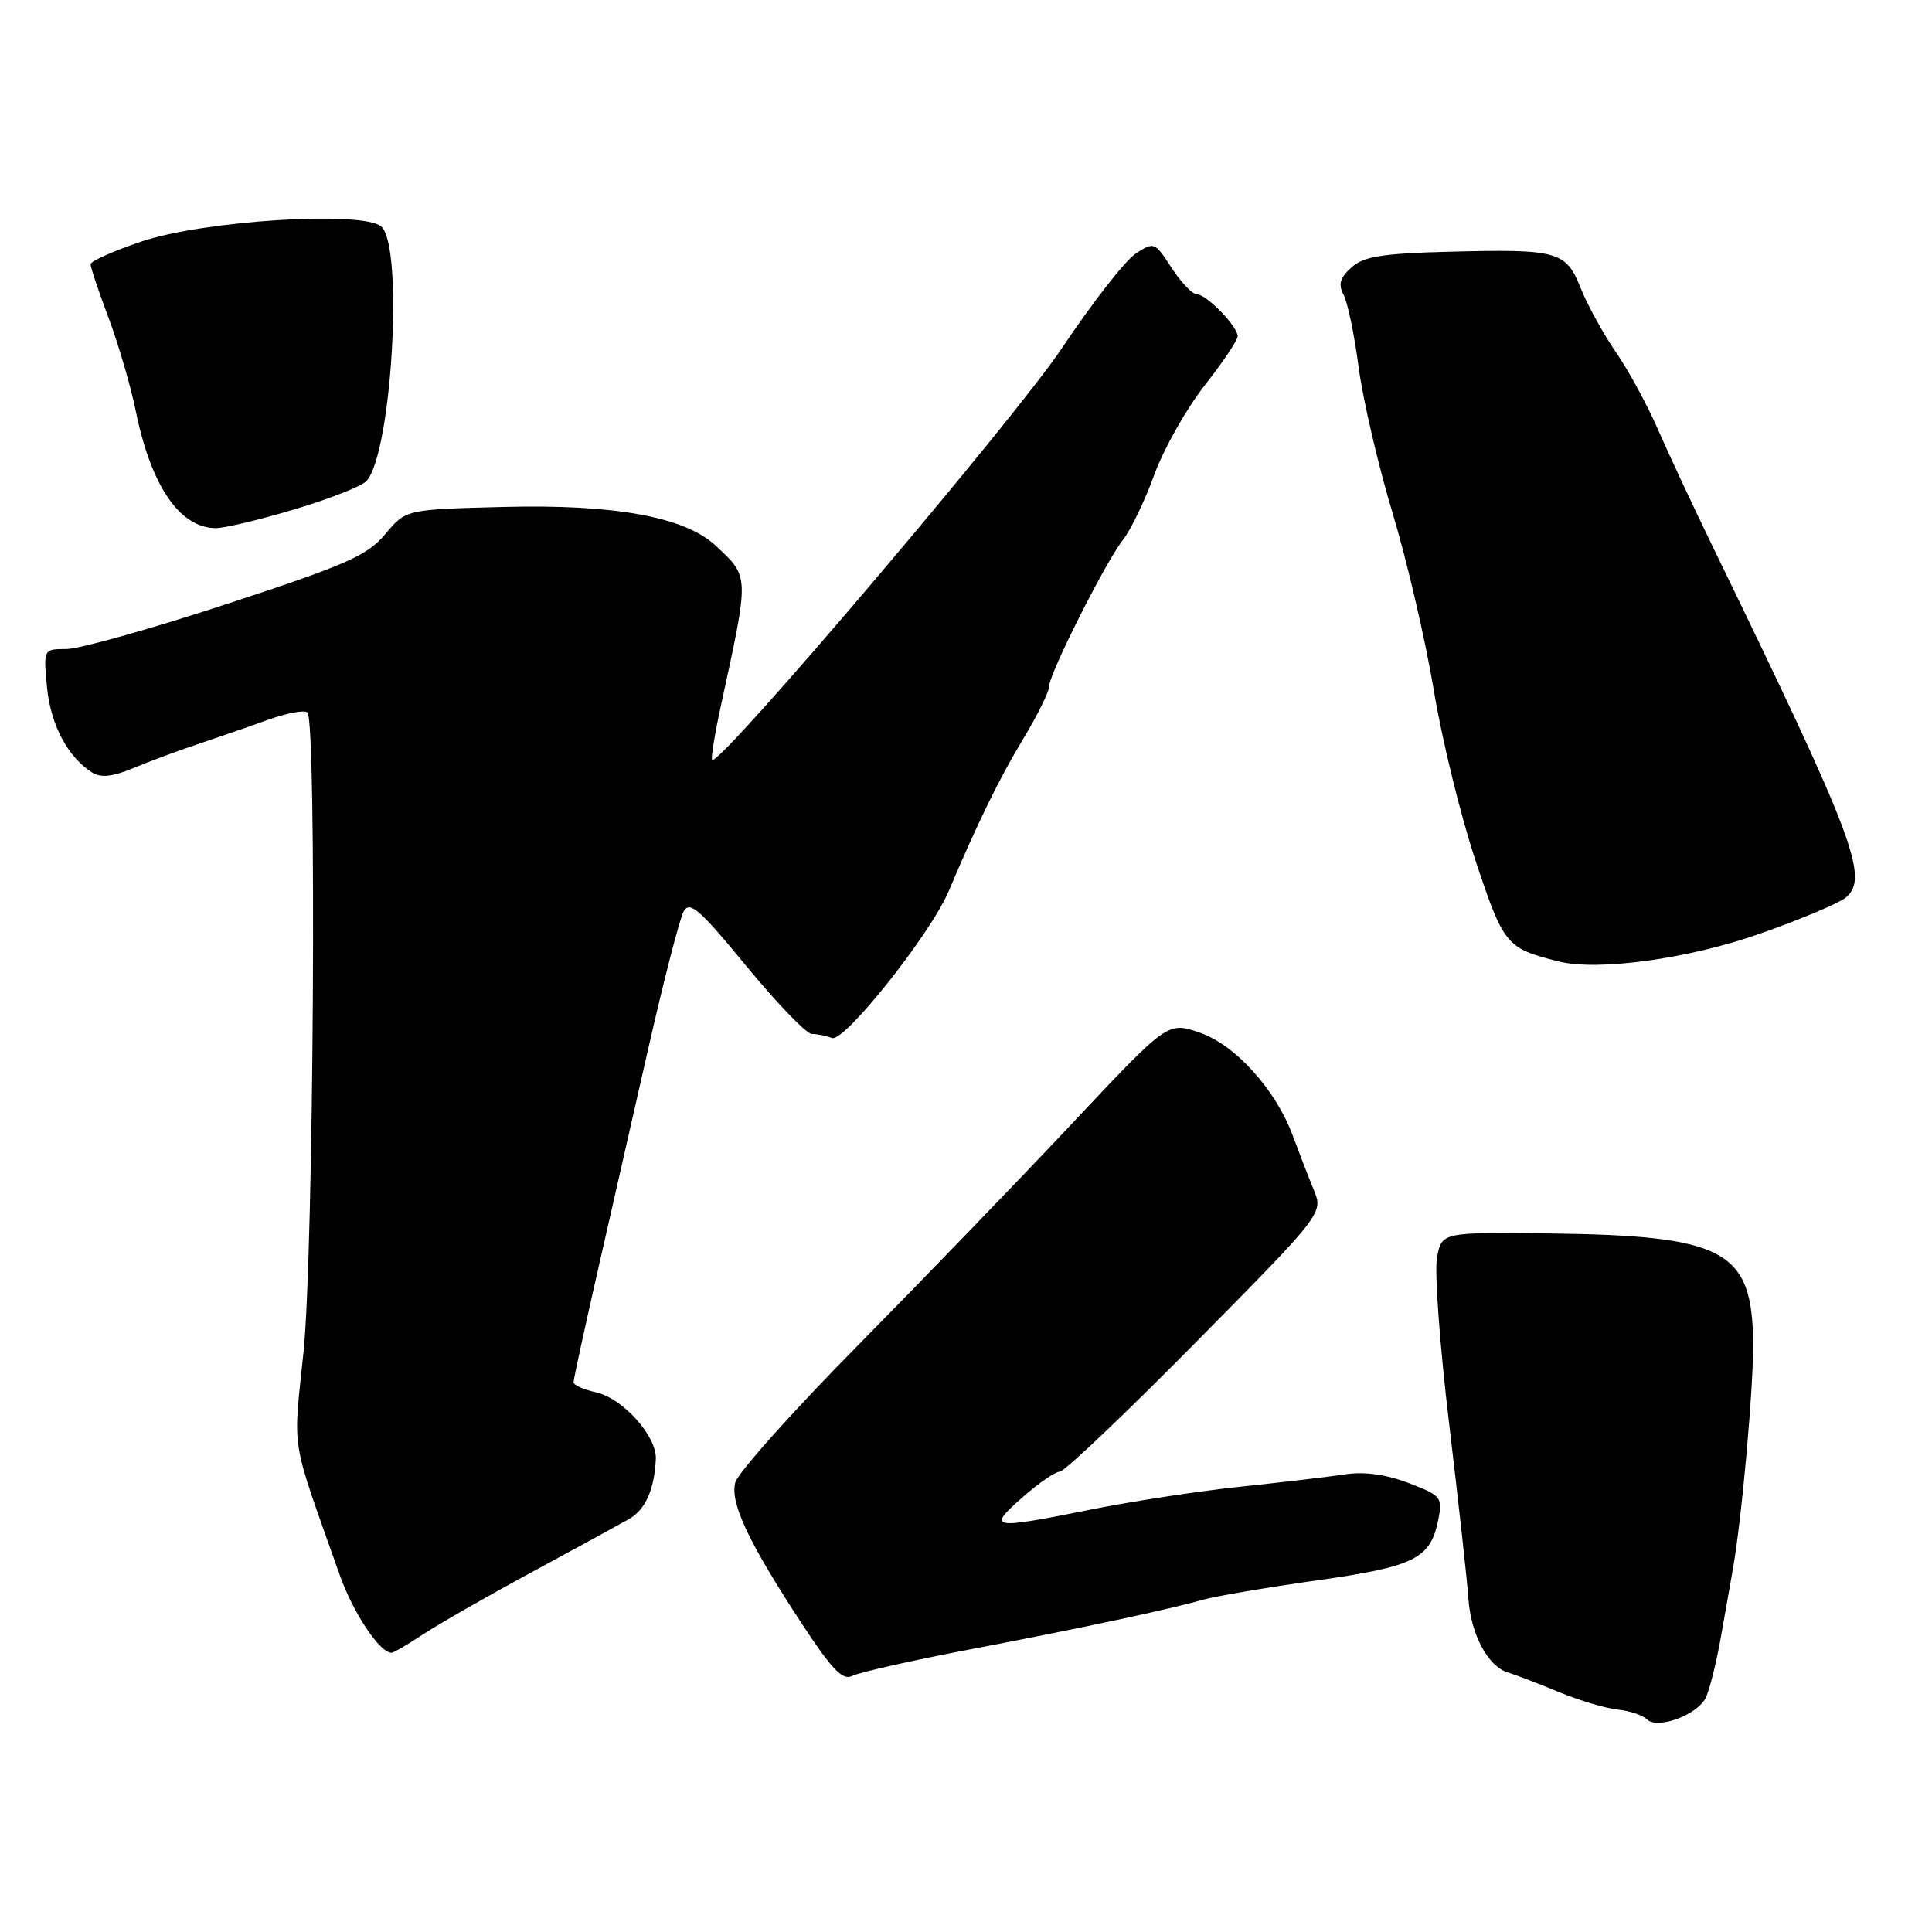 <?xml version="1.0" encoding="UTF-8" standalone="no"?>
<!DOCTYPE svg PUBLIC "-//W3C//DTD SVG 1.1//EN" "http://www.w3.org/Graphics/SVG/1.1/DTD/svg11.dtd" >
<svg xmlns="http://www.w3.org/2000/svg" xmlns:xlink="http://www.w3.org/1999/xlink" version="1.1" viewBox="0 0 256 256">
 <g >
 <path fill="currentColor"
d=" M 225.97 225.05 C 226.49 224.09 227.41 220.42 228.03 216.90 C 228.65 213.38 229.35 209.38 229.60 208.00 C 230.78 201.45 232.36 183.80 232.30 177.89 C 232.17 165.66 228.55 163.72 205.27 163.44 C 191.04 163.27 191.04 163.27 190.41 166.64 C 190.06 168.49 190.79 178.44 192.03 188.75 C 193.26 199.06 194.41 209.44 194.57 211.82 C 194.89 216.56 197.17 220.83 199.81 221.61 C 200.74 221.89 203.75 223.04 206.50 224.18 C 209.25 225.32 212.79 226.37 214.36 226.53 C 215.93 226.69 217.67 227.27 218.22 227.82 C 219.57 229.17 224.76 227.32 225.97 225.05 Z  M 128.50 218.56 C 143.44 215.71 154.62 213.32 159.50 211.95 C 161.15 211.49 167.90 210.34 174.50 209.41 C 187.49 207.57 189.54 206.54 190.58 201.37 C 191.17 198.40 190.98 198.16 186.65 196.51 C 183.71 195.38 180.77 194.97 178.30 195.35 C 176.21 195.67 170.00 196.40 164.50 196.98 C 159.00 197.55 150.05 198.92 144.61 200.01 C 131.29 202.69 130.73 202.59 135.42 198.46 C 137.57 196.56 139.83 195.00 140.43 195.00 C 141.04 195.00 149.14 187.30 158.44 177.88 C 175.35 160.76 175.35 160.76 174.07 157.63 C 173.36 155.91 172.12 152.70 171.31 150.51 C 169.04 144.35 163.62 138.37 158.86 136.79 C 154.71 135.40 154.71 135.40 141.98 148.95 C 134.98 156.40 122.21 169.62 113.62 178.33 C 105.03 187.03 97.74 195.19 97.42 196.46 C 96.74 199.19 99.18 204.36 106.28 215.20 C 110.24 221.23 111.67 222.71 112.92 222.07 C 113.79 221.61 120.80 220.03 128.50 218.56 Z  M 55.95 216.63 C 57.90 215.33 64.38 211.61 70.35 208.38 C 76.32 205.15 82.17 201.95 83.35 201.28 C 85.51 200.06 86.72 197.36 86.90 193.33 C 87.04 190.30 82.53 185.28 78.97 184.49 C 77.34 184.13 76.00 183.53 76.00 183.16 C 76.00 182.78 77.38 176.40 79.07 168.98 C 80.76 161.57 83.83 148.07 85.89 138.98 C 87.95 129.90 90.07 121.70 90.59 120.76 C 91.39 119.33 92.72 120.49 98.91 128.03 C 102.97 132.96 106.86 137.00 107.56 137.00 C 108.26 137.00 109.47 137.24 110.24 137.54 C 111.86 138.16 123.30 123.77 125.70 118.10 C 129.52 109.06 132.45 103.07 135.60 97.87 C 137.47 94.77 139.00 91.68 139.00 91.00 C 139.00 89.32 146.46 74.50 148.81 71.52 C 149.84 70.20 151.71 66.33 152.95 62.90 C 154.20 59.48 157.20 54.16 159.61 51.09 C 162.02 48.01 164.00 45.08 164.00 44.56 C 164.00 43.25 159.87 39.00 158.58 38.99 C 157.98 38.98 156.48 37.40 155.23 35.48 C 153.02 32.06 152.91 32.01 150.48 33.61 C 149.11 34.50 144.73 40.12 140.74 46.09 C 134.46 55.51 95.29 101.62 94.36 100.70 C 94.18 100.51 94.71 97.24 95.54 93.43 C 99.31 76.06 99.33 76.50 94.82 72.29 C 90.76 68.50 81.48 66.80 66.81 67.17 C 53.78 67.50 53.78 67.50 51.05 70.77 C 48.67 73.62 45.92 74.83 30.09 80.02 C 20.07 83.31 10.49 86.00 8.81 86.00 C 5.75 86.00 5.75 86.00 6.23 91.07 C 6.71 96.04 8.98 100.32 12.21 102.36 C 13.37 103.09 14.93 102.92 17.66 101.78 C 19.77 100.89 23.64 99.46 26.25 98.59 C 28.86 97.71 33.04 96.27 35.54 95.37 C 38.03 94.47 40.37 94.04 40.74 94.41 C 41.99 95.65 41.56 165.94 40.23 179.02 C 38.83 192.75 38.36 189.88 45.02 208.70 C 46.78 213.69 50.31 219.00 51.87 219.00 C 52.16 219.00 53.99 217.93 55.95 216.63 Z  M 233.23 123.71 C 238.58 121.83 243.68 119.68 244.57 118.94 C 247.72 116.33 245.75 111.12 226.98 72.50 C 224.31 67.00 221.00 59.93 219.63 56.78 C 218.26 53.63 215.78 49.08 214.12 46.67 C 212.45 44.25 210.36 40.44 209.46 38.20 C 207.49 33.26 206.47 32.98 191.78 33.36 C 183.11 33.59 180.67 33.99 179.06 35.45 C 177.55 36.81 177.30 37.69 178.03 39.06 C 178.57 40.06 179.47 44.39 180.03 48.69 C 180.60 52.98 182.62 61.67 184.53 68.00 C 186.44 74.33 188.89 84.87 189.98 91.43 C 191.06 97.99 193.56 108.18 195.53 114.08 C 199.25 125.25 199.58 125.65 206.50 127.39 C 211.72 128.71 223.78 127.05 233.23 123.71 Z  M 39.05 67.48 C 43.68 66.10 47.96 64.41 48.57 63.73 C 51.93 59.98 53.51 32.50 50.50 30.00 C 47.97 27.90 26.94 29.23 18.75 32.00 C 15.04 33.25 12.00 34.61 12.00 35.02 C 12.00 35.43 13.07 38.63 14.39 42.13 C 15.70 45.63 17.33 51.20 18.00 54.50 C 20.02 64.39 23.80 69.93 28.57 69.98 C 29.71 69.99 34.43 68.87 39.05 67.48 Z "/>
</g>
</svg>